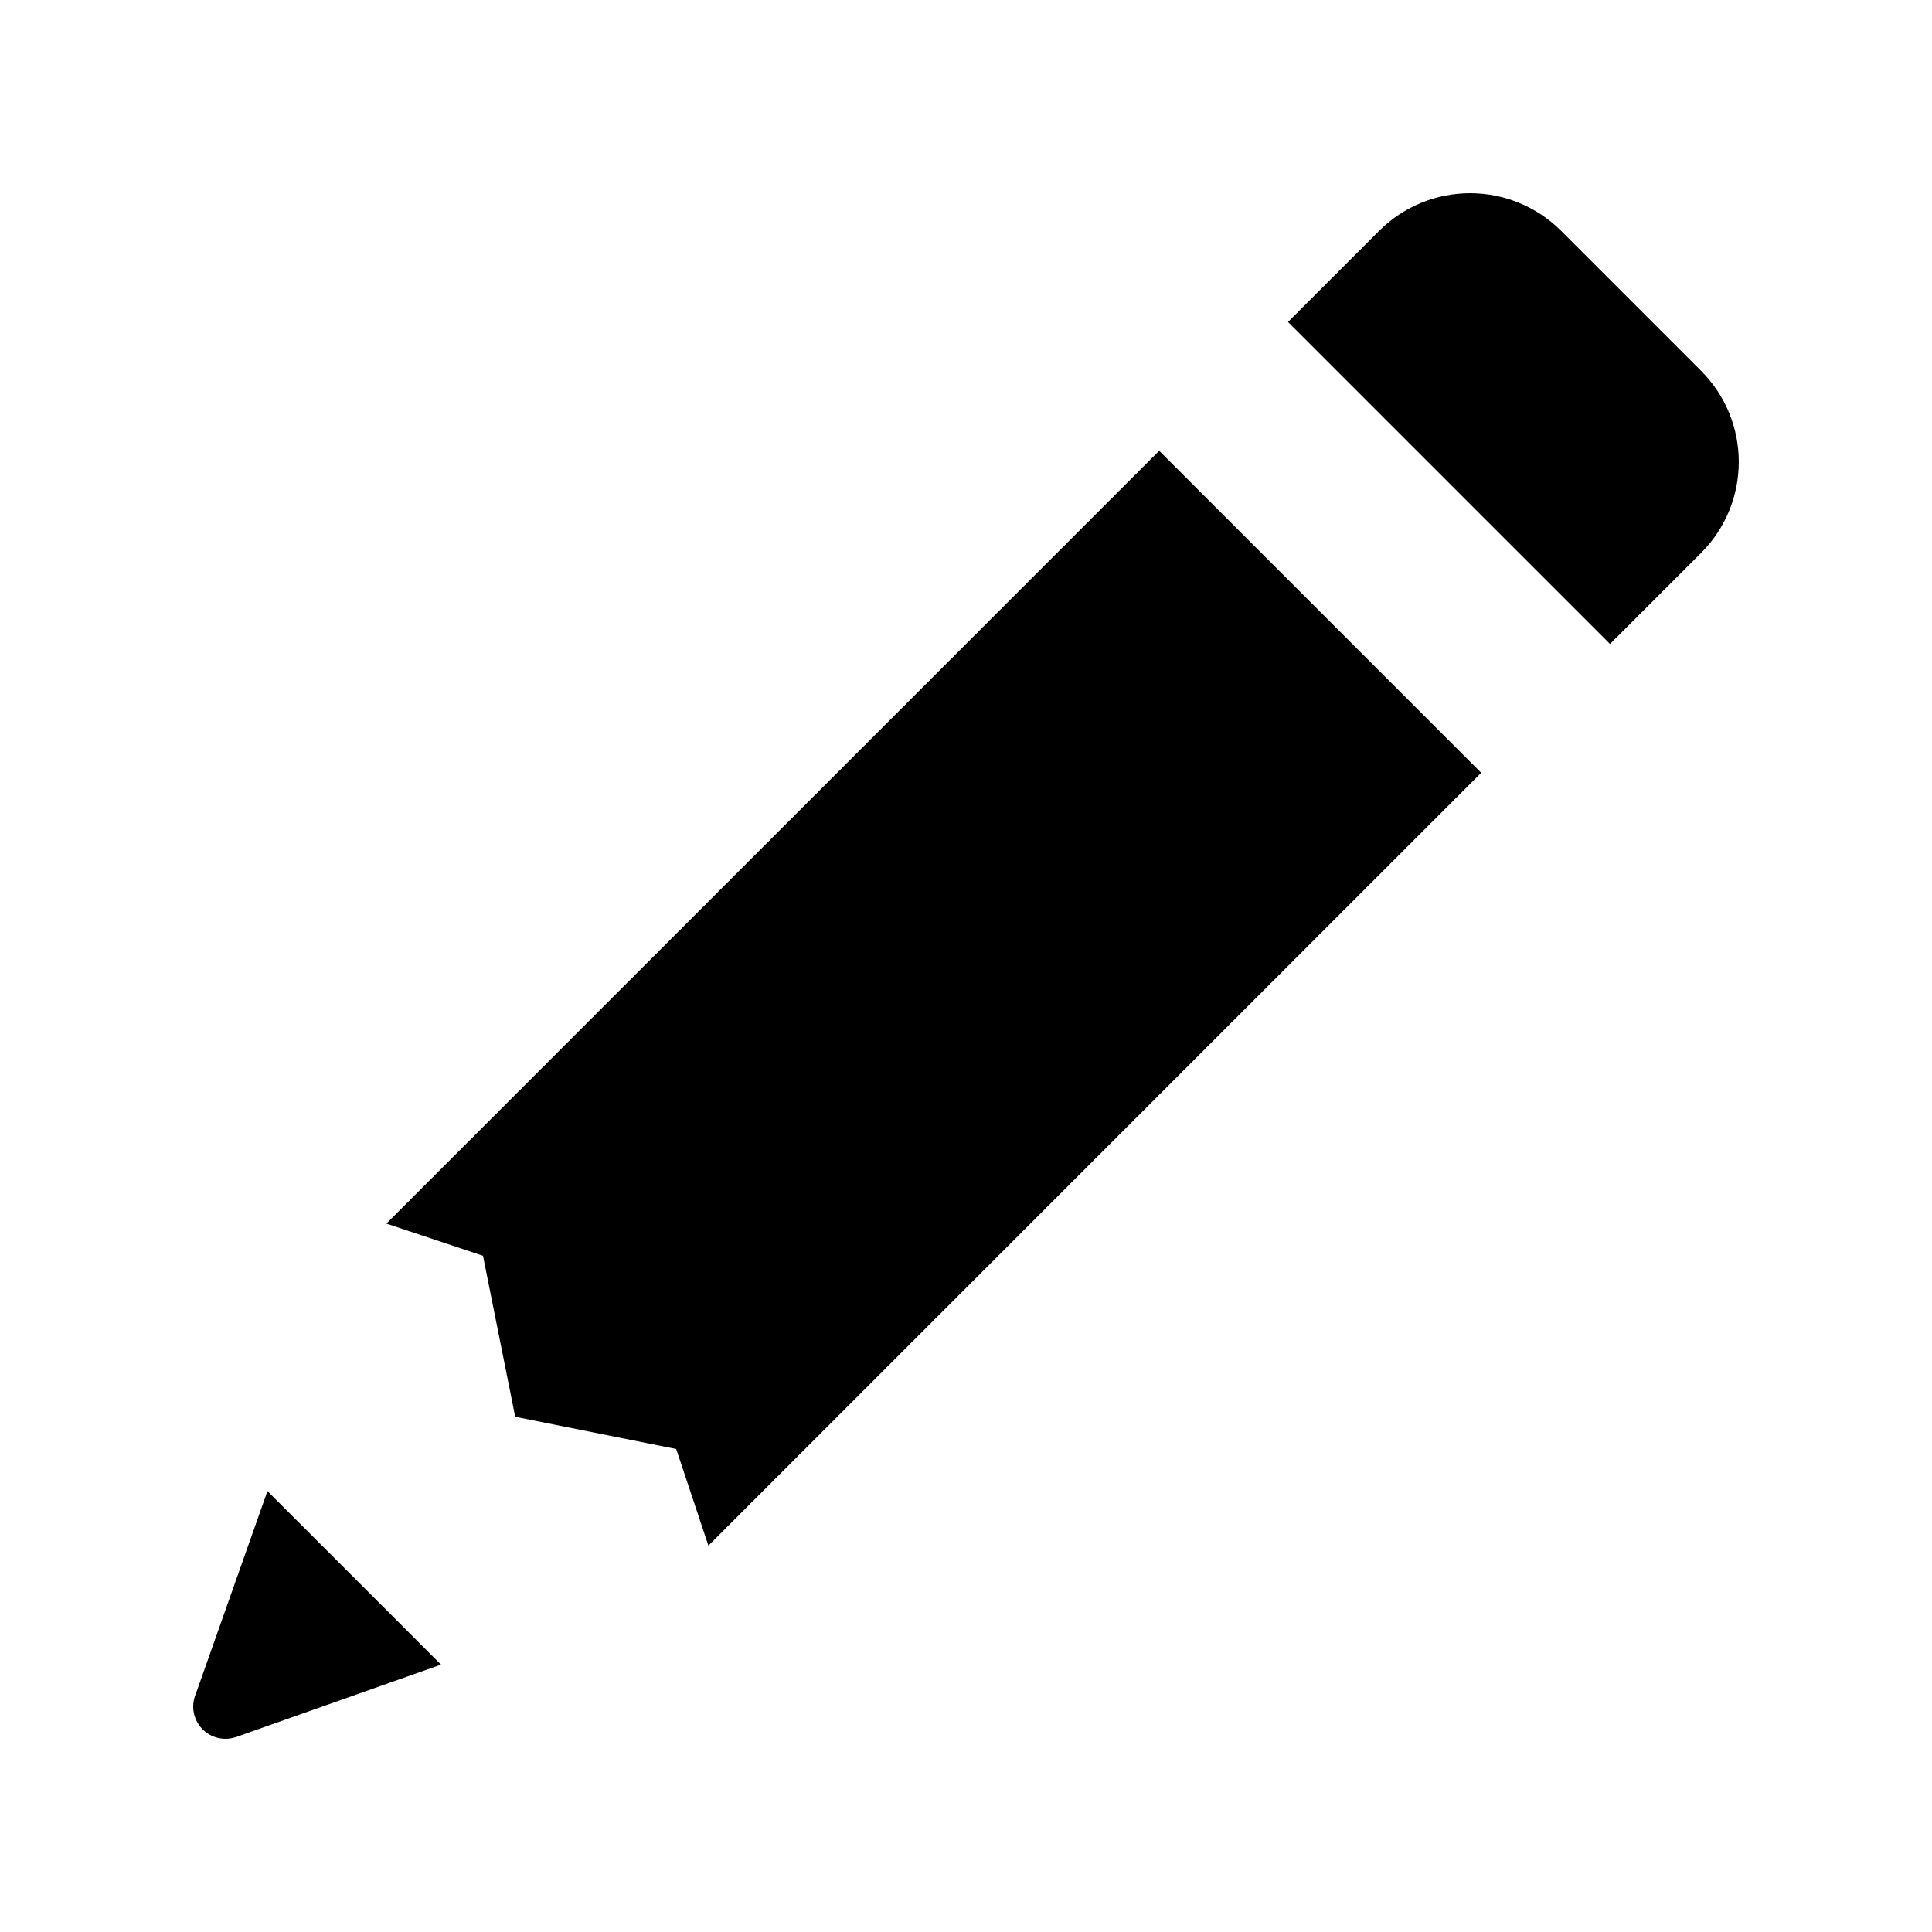 <?xml version="1.0" ?><svg id="Layer_1" style="enable-background:new 0 0 30 30;" version="1.1" viewBox="0 0 30 30" xml:space="preserve" xmlns="http://www.w3.org/2000/svg" xmlns:xlink="http://www.w3.org/1999/xlink"><circle cx="3.5" cy="26.5" r="0.5"/><polygon points="4.153,23.153 3.038,26.309 3.672,26.97 6.848,25.848 "/><path d="M25,10l1.414-1.414c0.781-0.781,0.781-2.047,0-2.828l-2.172-2.172c-0.781-0.781-2.047-0.781-2.828,0L20,5L25,10z"/><polygon points="18,7 6,19 7.5,19.5 8,22 10.5,22.5 11,24 23,12 "/></svg>